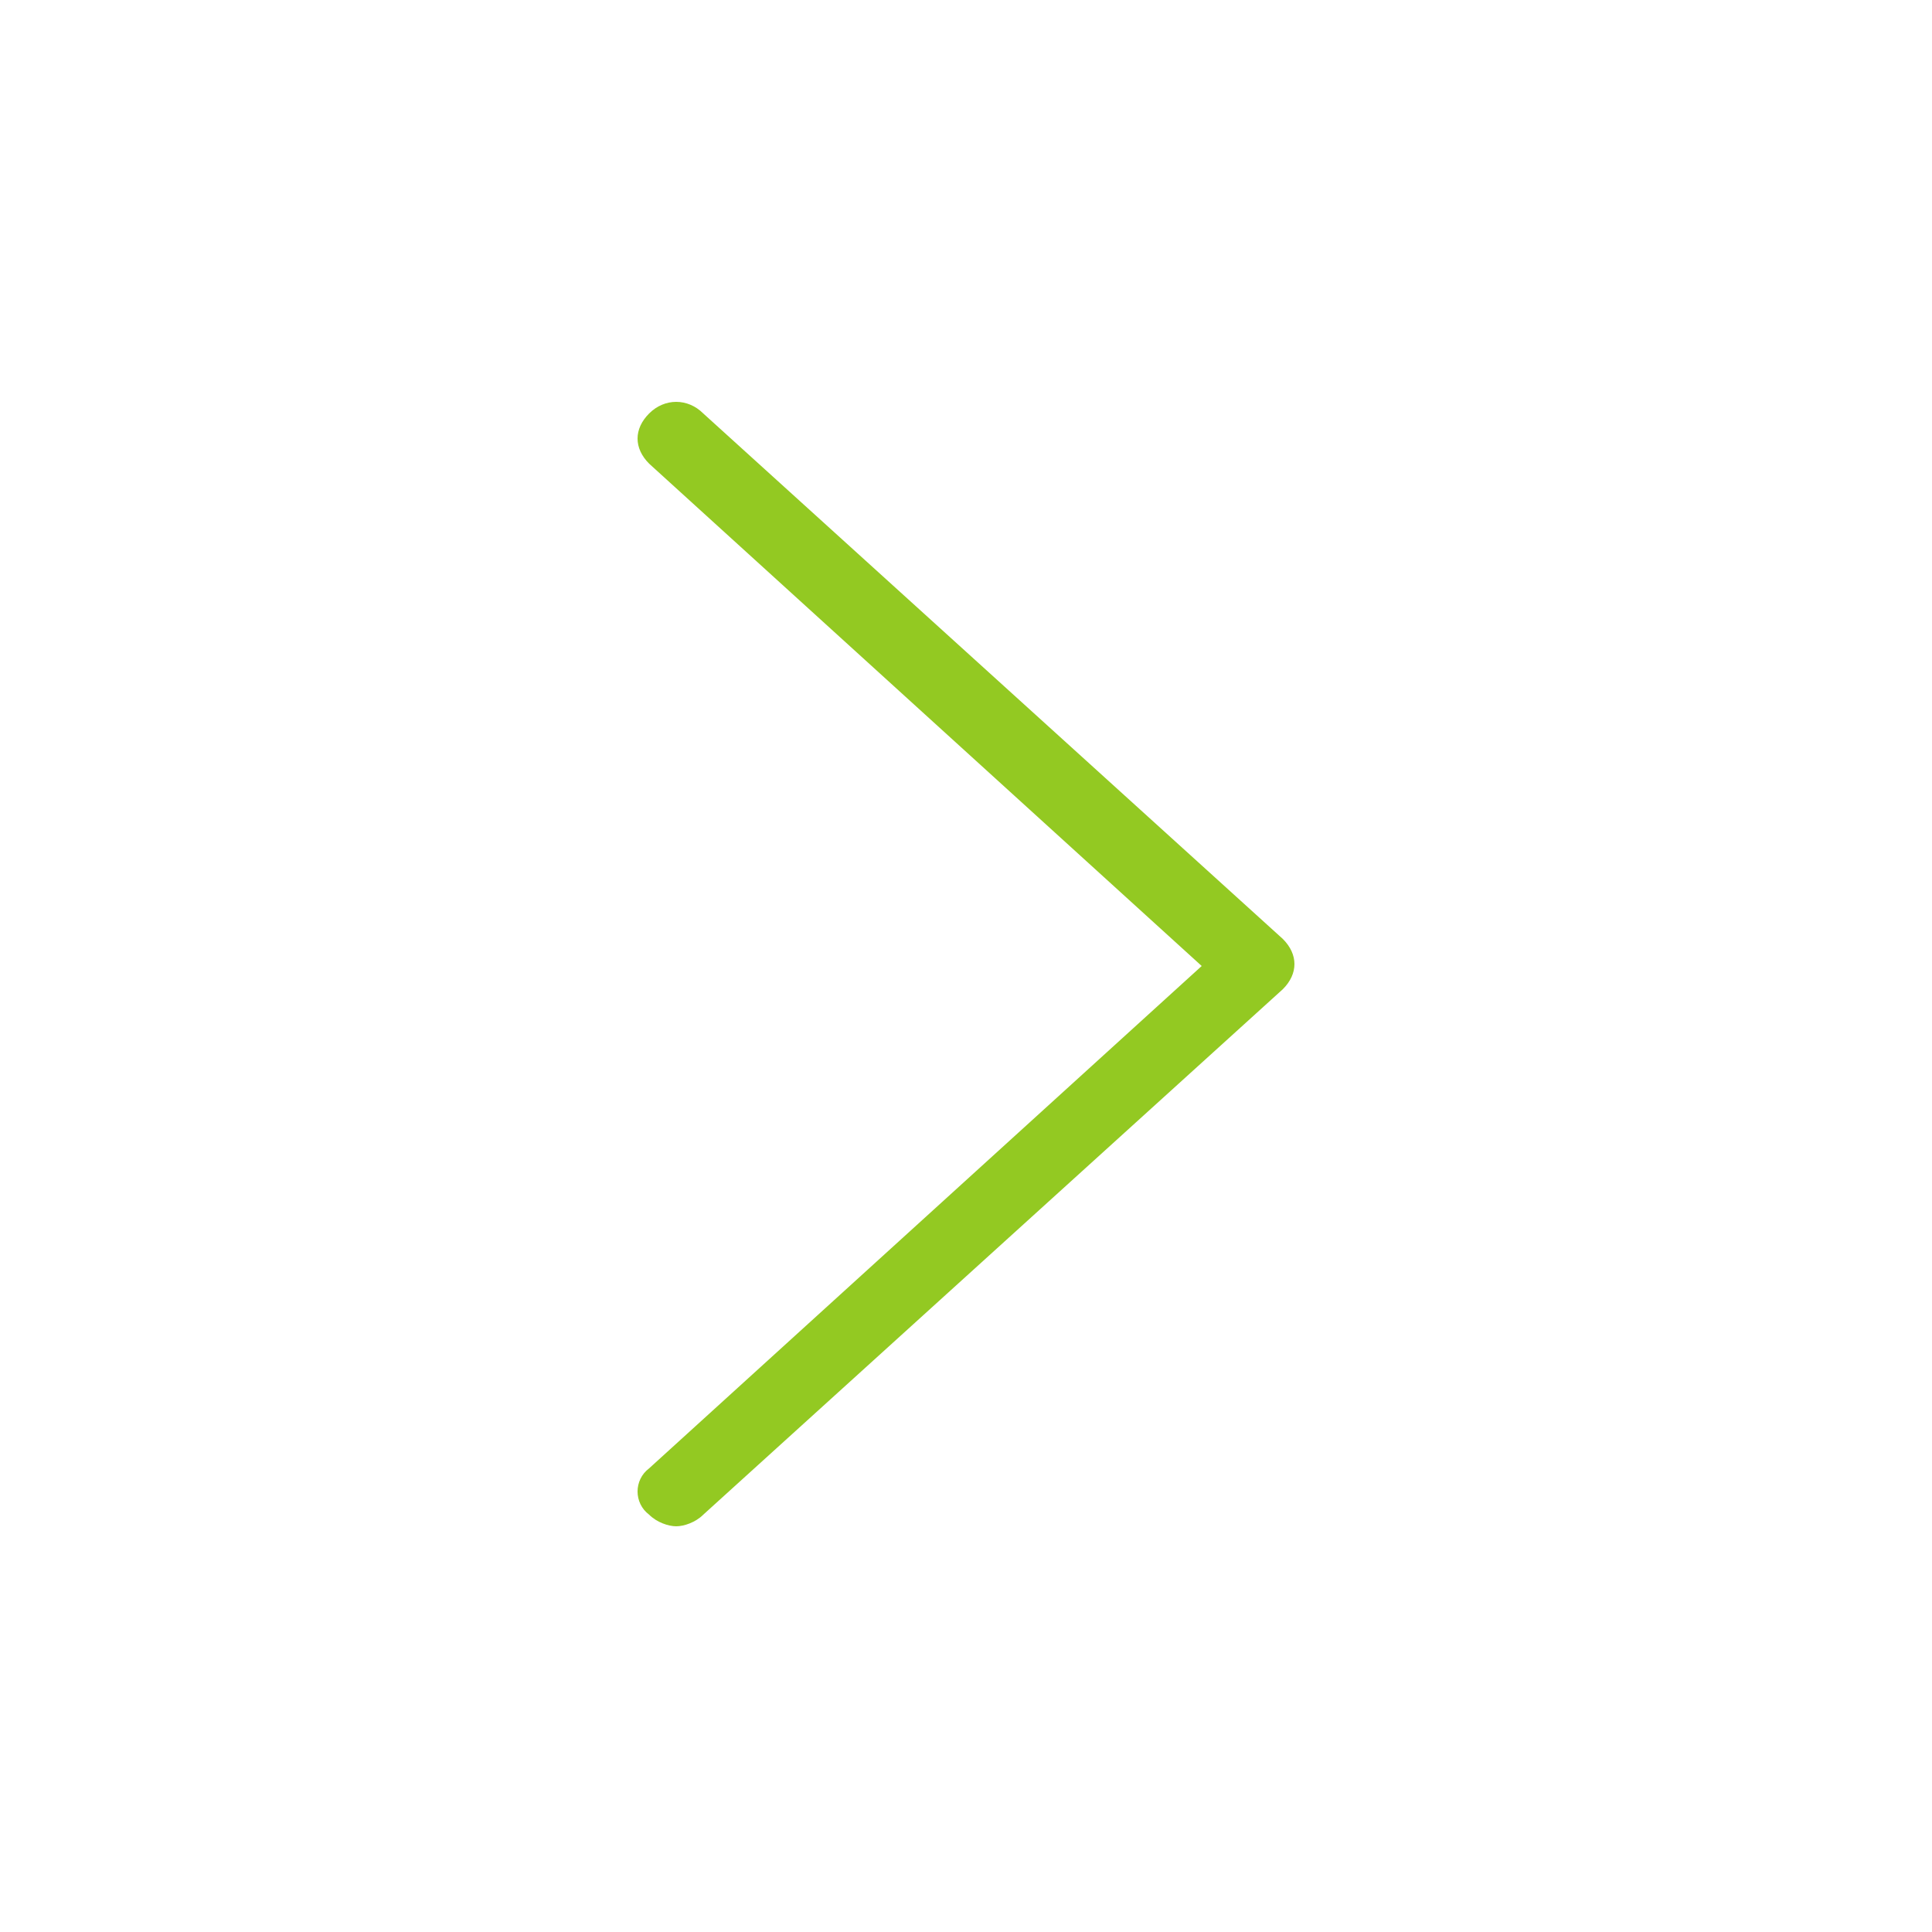 <svg version="1.1" xmlns="http://www.w3.org/2000/svg" viewBox="0 0 50 50" fill="#93c922">
<path d="M16.8,39.2c0.2,0.2,0.5,0.3,0.7,0.3s0.5-0.1,0.7-0.3l15-13.6c0.4-0.4,0.4-0.9,0-1.3l-15-13.6
	c-0.4-0.4-1-0.4-1.4,0c-0.4,0.4-0.4,0.9,0,1.3l14.3,13L16.8,38C16.4,38.3,16.4,38.9,16.8,39.2z"/>
</svg>
